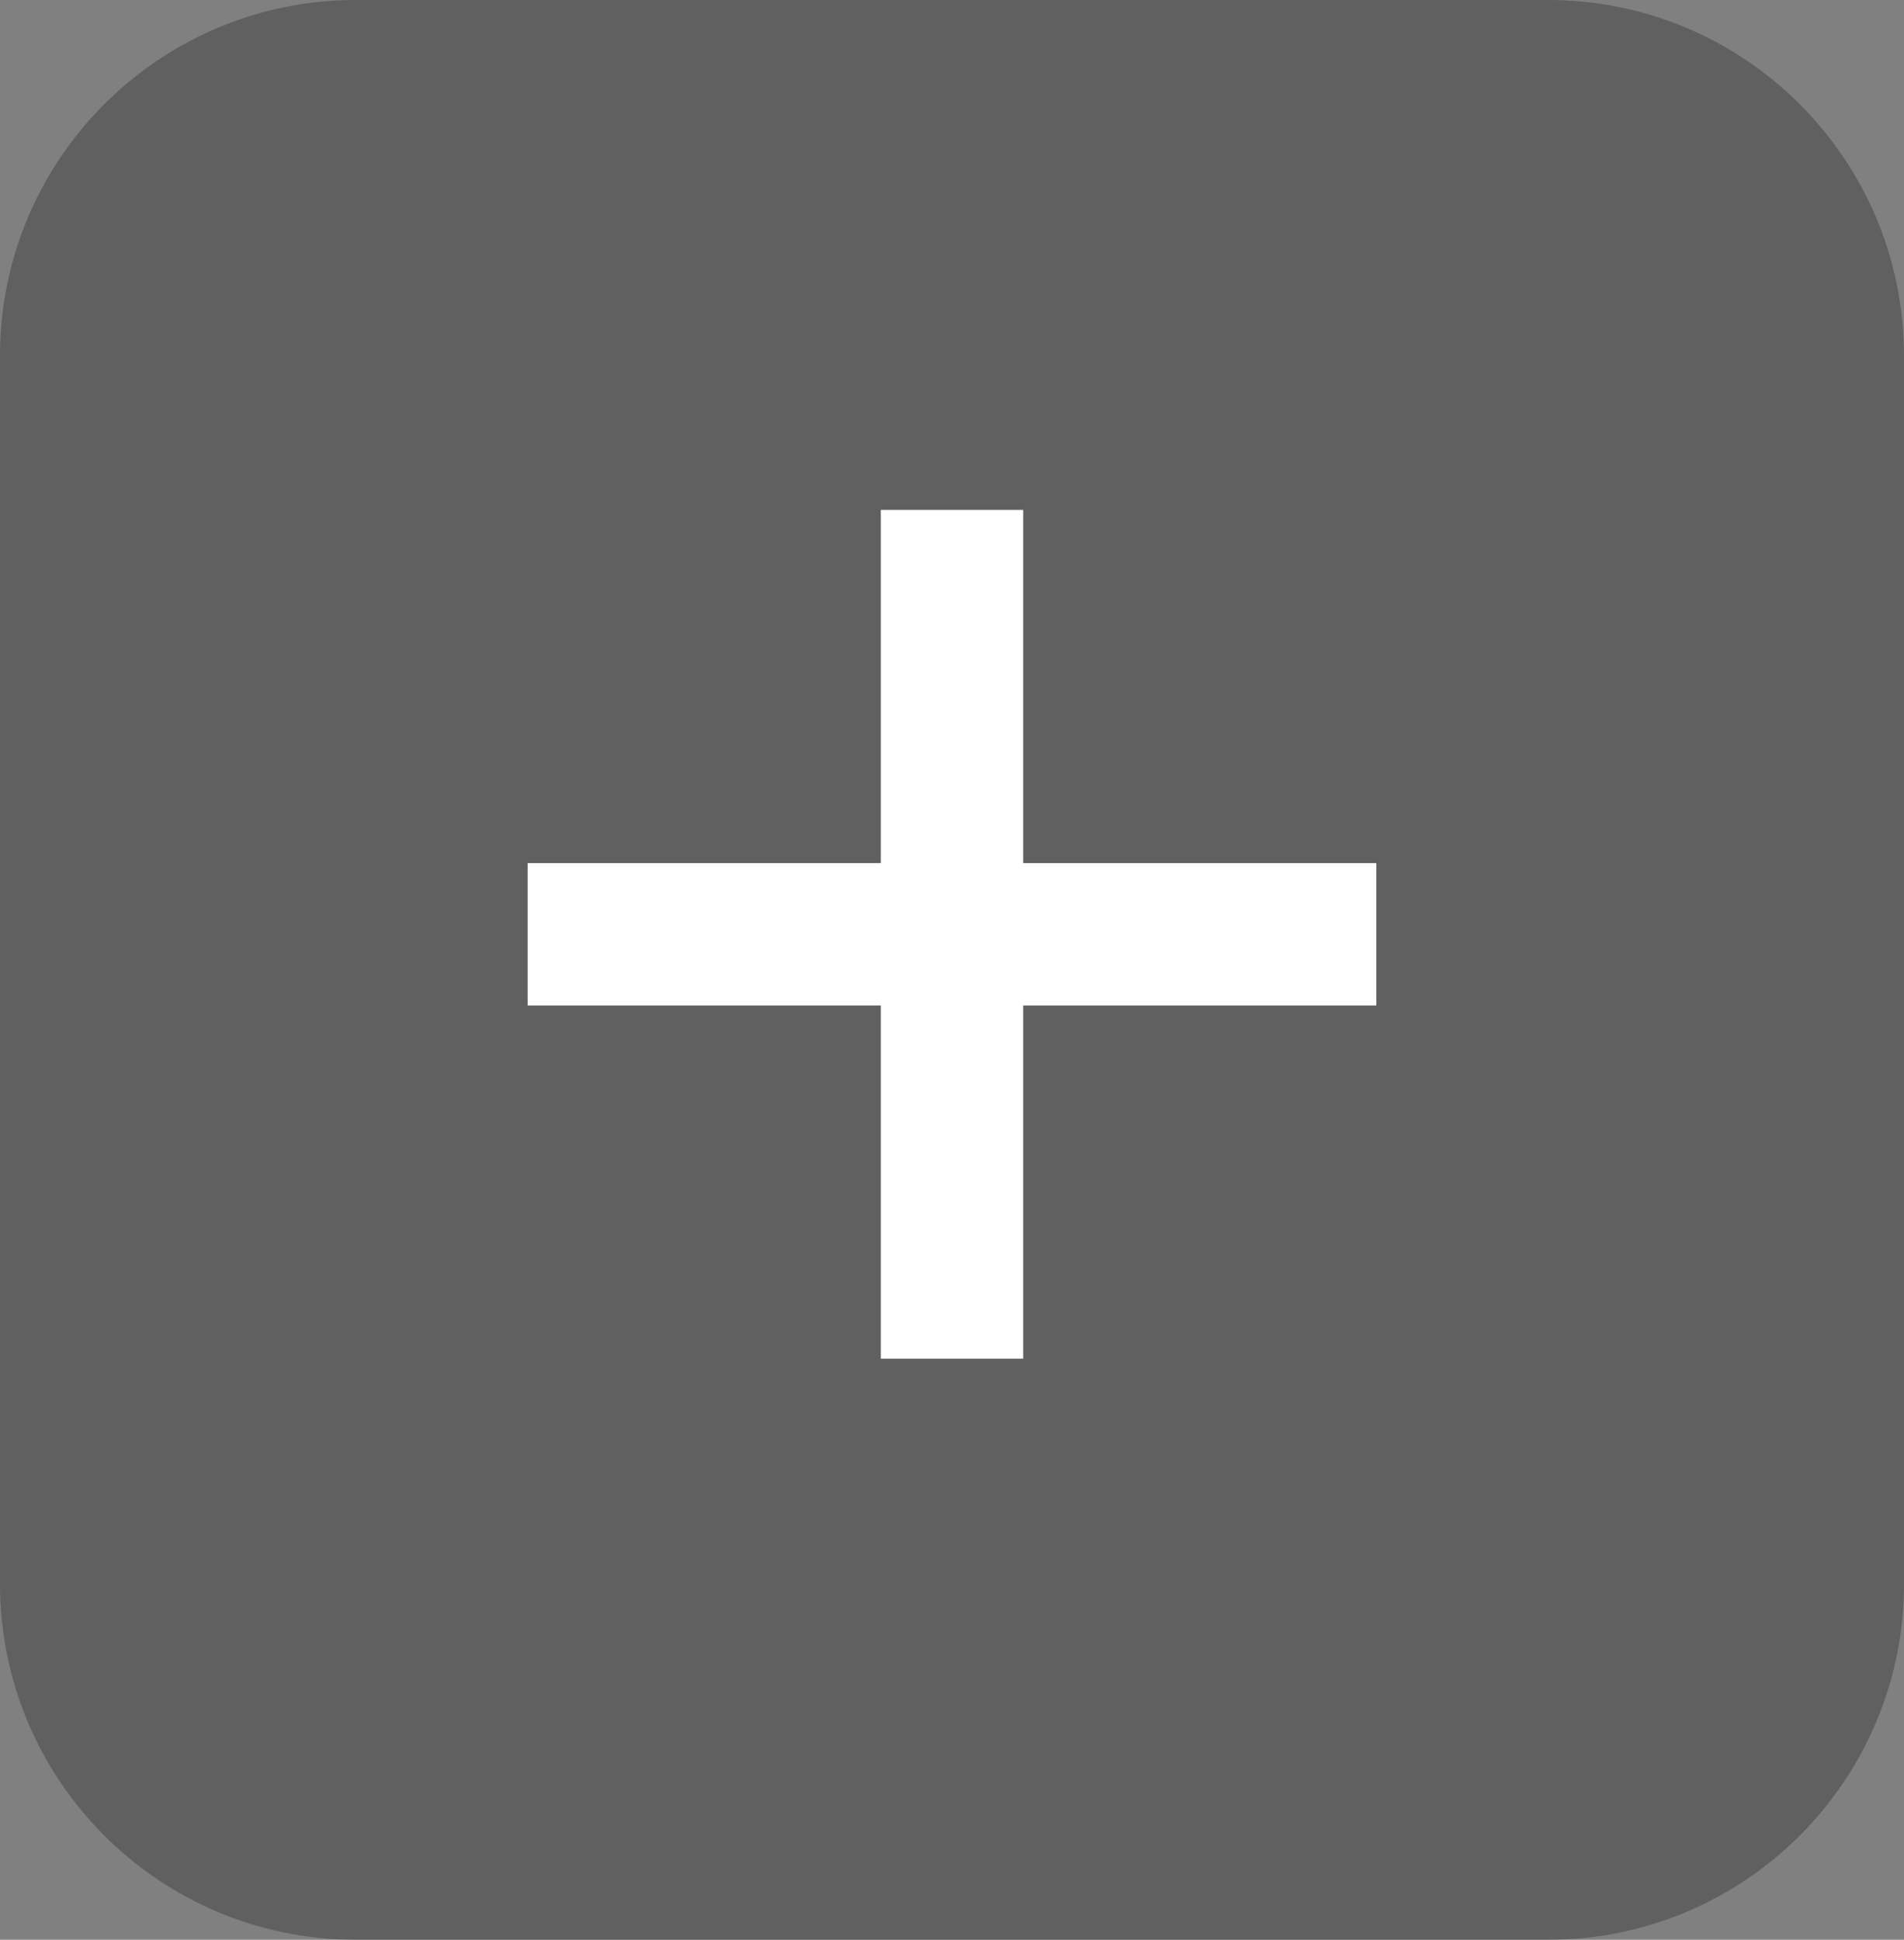 <?xml version="1.0" encoding="utf-8"?>
<!-- Generator: Adobe Illustrator 16.2.1, SVG Export Plug-In . SVG Version: 6.00 Build 0)  -->
<!DOCTYPE svg PUBLIC "-//W3C//DTD SVG 1.1//EN" "http://www.w3.org/Graphics/SVG/1.1/DTD/svg11.dtd">
<svg version="1.1" id="Layer_1" xmlns="http://www.w3.org/2000/svg" xmlns:xlink="http://www.w3.org/1999/xlink" x="0px" y="0px"
	 width="53.5px" height="54.5px" viewBox="0 0 53.5 54.5" enable-background="new 0 0 53.5 54.5" xml:space="preserve">
<rect x="0" y="0" width="53.5" height="54.5" fill="#808080" stroke="none"/>
<path opacity="0.25" enable-background="new    " d="M0,10C0,4.477,4.478,0,10,0h33.5c5.523,0,10,4.477,10,10v34.5
	c0,5.523-4.477,10-10,10H10c-5.522,0-10-4.477-10-10V10z"/>
<line fill="none" stroke="#FFFFFF" stroke-width="4" stroke-miterlimit="10" x1="14.826" y1="26.25" x2="38.673" y2="26.25"/>
<line fill="none" stroke="#FFFFFF" stroke-width="4" stroke-miterlimit="10" x1="26.75" y1="14.326" x2="26.75" y2="38.173"/>
</svg>

